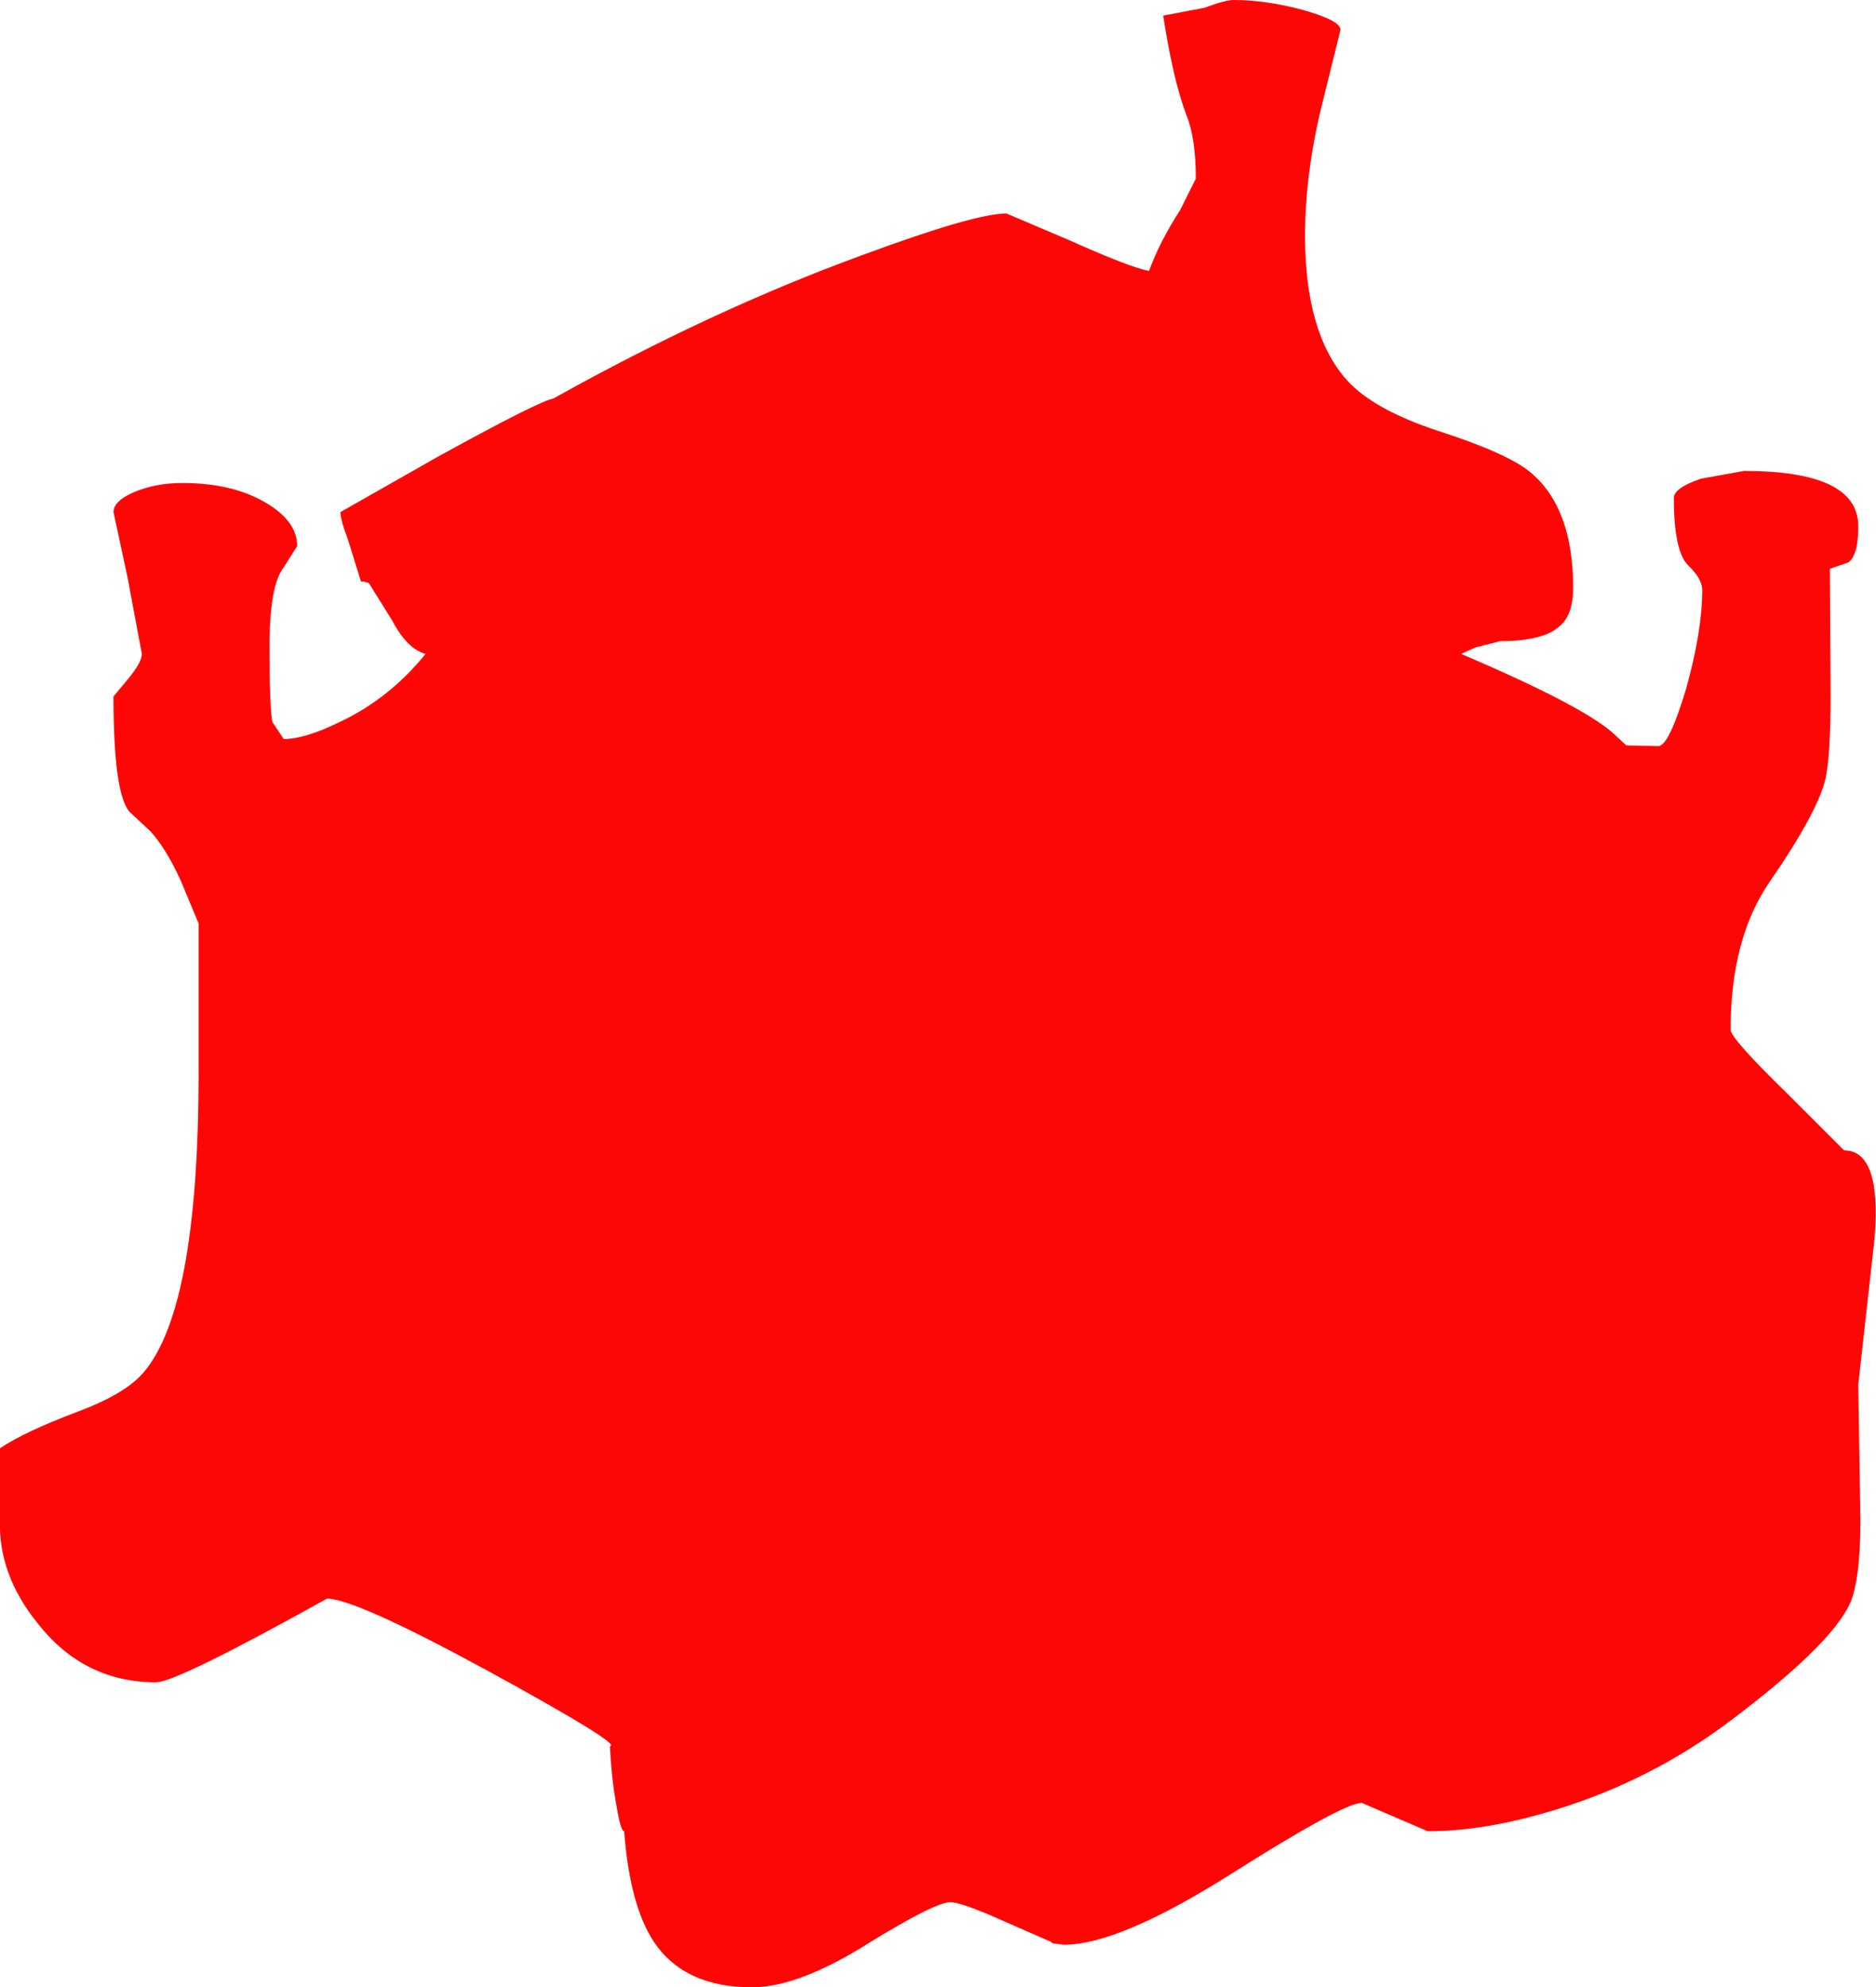 <?xml version="1.0" encoding="UTF-8" standalone="no"?>
<svg xmlns:xlink="http://www.w3.org/1999/xlink" height="140.1px" width="132.25px" xmlns="http://www.w3.org/2000/svg">
  <g transform="matrix(1.0, 0.0, 0.0, 1.0, -1.0, -2.9)">
    <path d="M131.3 42.55 L130.0 43.0 130.05 52.0 Q130.05 56.1 129.7 57.75 129.2 60.05 125.8 65.0 123.0 69.0 123.0 75.5 123.0 76.1 127.0 80.0 L131.0 84.0 Q133.65 84.0 133.15 90.2 L132.0 100.5 132.15 110.05 Q132.15 113.7 131.6 115.45 130.7 118.4 123.0 124.2 117.35 128.45 110.6 130.5 105.7 132.0 101.65 132.0 L97.0 130.0 Q95.7 130.0 87.8 135.0 79.9 140.0 76.0 140.0 L75.2 139.9 75.1 139.8 70.65 137.85 Q68.6 137.0 68.0 137.0 66.9 137.0 62.05 140.0 57.25 143.0 54.0 143.0 49.25 143.0 47.1 139.8 45.4 137.25 45.0 132.0 44.75 132.0 44.45 130.15 44.1 128.25 44.0 126.0 44.9 125.9 35.5 120.75 26.05 115.6 24.05 115.6 13.45 121.5 12.0 121.5 6.95 121.5 3.7 117.4 0.85 113.9 1.0 110.0 L1.0 105.0 Q2.7 103.85 6.4 102.45 9.5 101.3 10.85 99.95 15.0 95.7 15.0 78.5 L15.0 68.0 13.75 65.0 Q12.7 62.7 11.6 61.5 L10.15 60.15 Q9.0 58.9 9.0 52.0 L10.0 50.8 Q11.0 49.6 11.0 49.0 L10.0 43.65 9.0 39.0 Q9.0 38.2 10.55 37.55 12.05 36.95 13.85 36.95 17.4 36.95 19.75 38.35 21.95 39.65 21.95 41.4 L21.0 42.9 Q20.0 44.15 20.0 48.5 20.0 52.75 20.2 53.8 L21.0 55.0 Q22.5 55.0 24.95 53.8 28.45 52.15 31.0 49.0 29.7 48.65 28.65 46.65 L27.0 44.0 26.65 43.9 26.45 43.9 25.5 40.85 Q25.0 39.55 25.0 39.0 L31.95 35.05 Q39.05 31.15 40.0 31.0 51.2 24.75 61.75 20.9 69.7 17.95 71.95 17.95 L76.3 19.8 Q80.65 21.75 82.0 22.0 82.75 19.95 84.2 17.7 L85.3 15.5 Q85.3 12.65 84.65 11.05 83.7 8.55 83.0 4.0 L85.9 3.45 Q87.4 2.9 87.95 2.9 90.25 2.9 92.85 3.6 95.5 4.35 95.5 5.0 L94.25 10.05 Q93.0 15.05 93.0 19.5 93.0 26.4 95.95 29.7 97.85 31.8 102.45 33.3 107.4 34.9 108.95 36.25 111.9 38.75 111.9 44.35 111.9 46.2 111.0 47.0 109.85 48.1 106.75 48.1 L105.0 48.55 104.0 49.0 Q113.05 52.85 115.0 54.85 L115.65 55.45 117.9 55.5 Q118.65 55.5 119.85 51.5 121.0 47.4 121.0 44.5 121.0 43.7 120.0 42.75 119.0 41.75 119.0 38.0 119.0 37.3 120.9 36.65 L123.95 36.1 Q132.0 36.1 132.0 40.0 132.0 42.05 131.3 42.55" fill="#ff0000" fill-opacity="0.973" fill-rule="evenodd" stroke="none"/>
  </g>
</svg>
